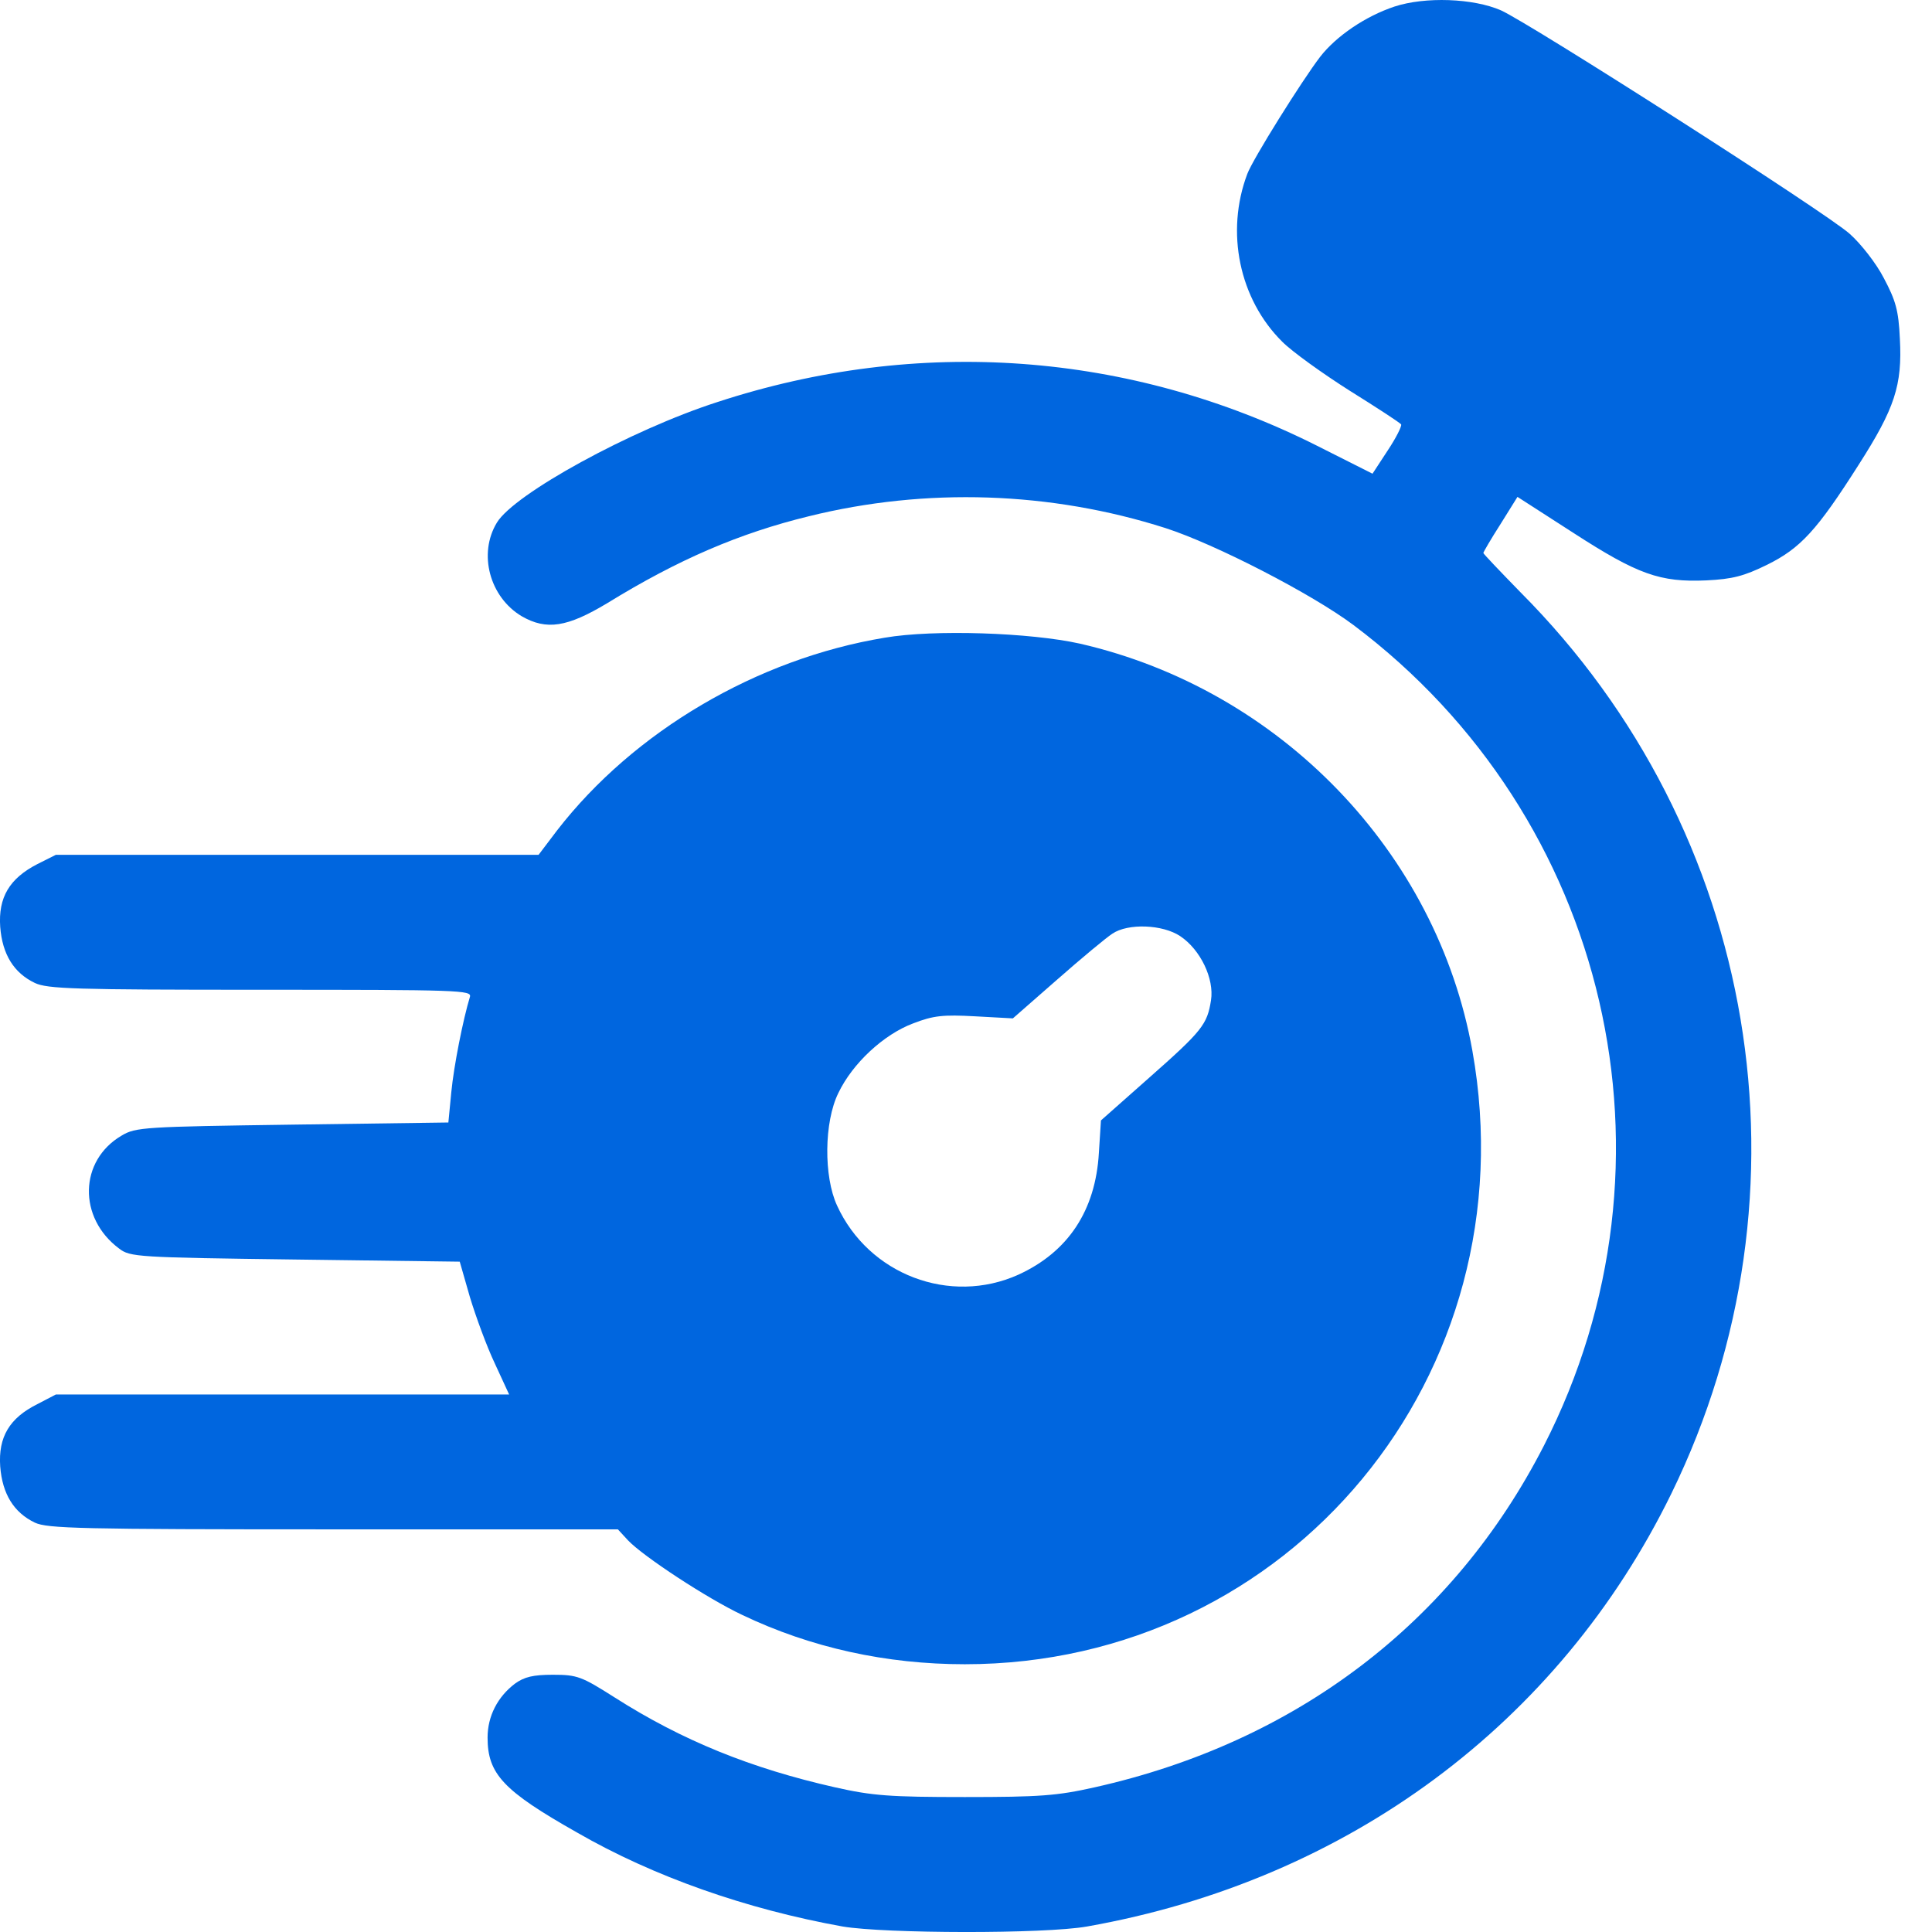 <svg width="27" height="27" viewBox="0 0 27 27" fill="none" xmlns="http://www.w3.org/2000/svg">
<path d="M19.487 0.092C19.08 0.228 18.674 0.505 18.45 0.793C18.197 1.123 17.507 2.225 17.431 2.431C17.124 3.244 17.319 4.181 17.92 4.776C18.055 4.912 18.48 5.218 18.862 5.46C19.239 5.695 19.564 5.907 19.581 5.931C19.593 5.954 19.511 6.119 19.393 6.296L19.181 6.62L18.409 6.231C15.787 4.912 12.829 4.7 10.025 5.619C8.817 6.008 7.185 6.903 6.944 7.304C6.679 7.74 6.844 8.346 7.291 8.612C7.639 8.812 7.928 8.765 8.487 8.429C9.483 7.816 10.337 7.451 11.303 7.215C12.941 6.809 14.685 6.868 16.288 7.38C16.983 7.604 18.332 8.299 18.915 8.735C22.492 11.422 23.605 16.235 21.578 20.2C20.312 22.675 18.114 24.348 15.298 24.978C14.774 25.096 14.532 25.114 13.483 25.114C12.435 25.114 12.193 25.096 11.669 24.978C10.496 24.713 9.536 24.325 8.593 23.724C8.128 23.429 8.069 23.405 7.727 23.405C7.45 23.405 7.327 23.435 7.197 23.529C6.955 23.712 6.814 23.983 6.814 24.283C6.814 24.79 7.032 25.026 8.063 25.609C9.135 26.227 10.431 26.681 11.775 26.923C12.364 27.023 14.597 27.029 15.192 26.923C18.827 26.28 21.785 24.089 23.358 20.872C25.42 16.654 24.577 11.616 21.248 8.276C20.966 7.987 20.73 7.74 20.73 7.728C20.73 7.716 20.836 7.533 20.972 7.321L21.207 6.944L21.985 7.445C22.886 8.028 23.199 8.14 23.847 8.111C24.212 8.093 24.371 8.052 24.695 7.893C25.16 7.663 25.39 7.416 25.974 6.497C26.48 5.707 26.586 5.383 26.551 4.735C26.533 4.334 26.492 4.199 26.327 3.887C26.221 3.68 26.003 3.403 25.85 3.268C25.532 2.979 21.384 0.328 20.977 0.145C20.589 -0.025 19.917 -0.049 19.487 0.092Z" fill="#0066DF"/>
<path d="M12.364 8.912C10.579 9.207 8.858 10.22 7.786 11.604L7.527 11.946H4.157H0.781L0.522 12.076C0.133 12.276 -0.026 12.541 0.003 12.954C0.033 13.337 0.192 13.596 0.487 13.737C0.663 13.82 1.04 13.832 3.644 13.832C6.431 13.832 6.596 13.838 6.567 13.932C6.472 14.244 6.343 14.892 6.307 15.263L6.266 15.687L4.086 15.717C2.024 15.746 1.895 15.752 1.7 15.87C1.105 16.218 1.087 17.019 1.665 17.449C1.818 17.567 1.918 17.573 4.128 17.602L6.425 17.632L6.567 18.127C6.649 18.398 6.802 18.816 6.914 19.052L7.115 19.488H3.945H0.781L0.522 19.623C0.133 19.817 -0.026 20.082 0.003 20.495C0.033 20.878 0.192 21.137 0.487 21.279C0.663 21.361 1.117 21.373 4.658 21.373H8.635L8.776 21.526C8.988 21.75 9.884 22.339 10.373 22.569C11.333 23.028 12.388 23.258 13.483 23.258C18.032 23.258 21.384 19.205 20.577 14.686C20.082 11.911 17.89 9.637 15.092 8.995C14.402 8.841 13.053 8.794 12.364 8.912ZM16.494 13.083C16.777 13.272 16.971 13.678 16.924 13.979C16.871 14.315 16.806 14.403 16.058 15.063L15.386 15.658L15.357 16.112C15.31 16.919 14.927 17.496 14.232 17.814C13.277 18.244 12.14 17.814 11.698 16.848C11.51 16.442 11.516 15.681 11.716 15.275C11.916 14.857 12.352 14.456 12.759 14.303C13.047 14.191 13.183 14.179 13.625 14.203L14.155 14.232L14.774 13.69C15.115 13.39 15.463 13.101 15.546 13.048C15.763 12.901 16.247 12.918 16.494 13.083Z" fill="#0066DF"/>
</svg>
